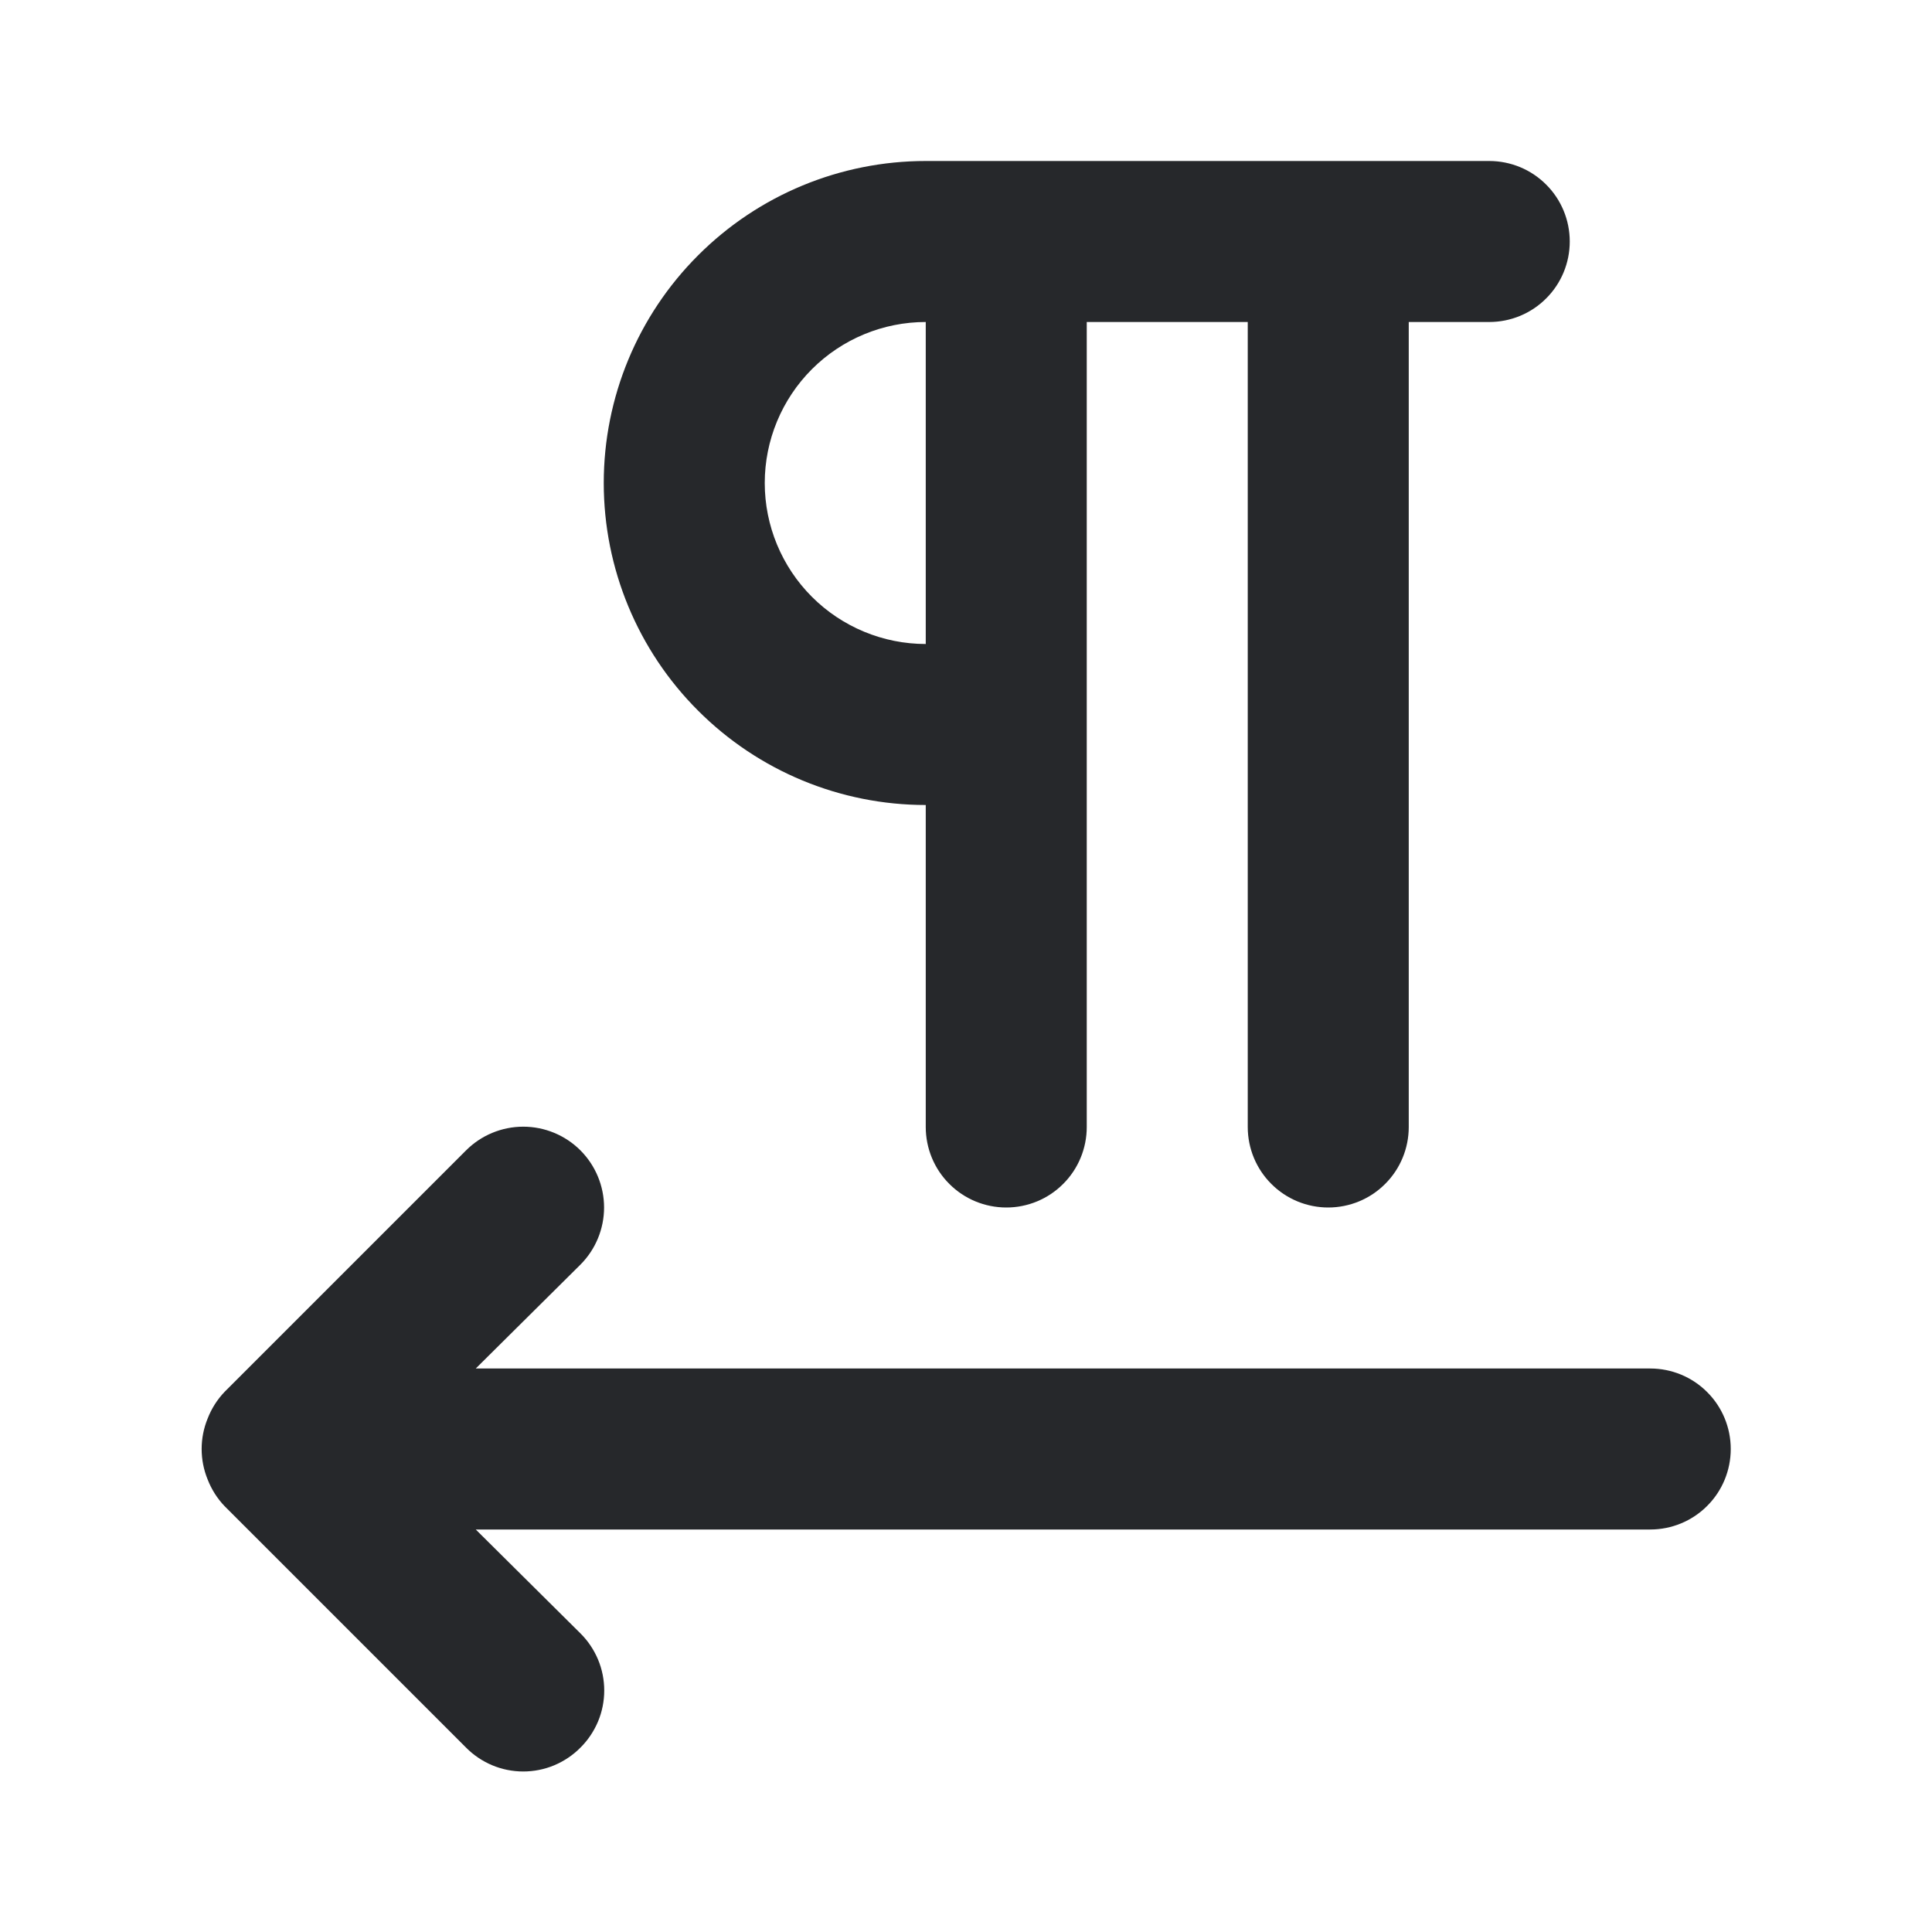 <svg width="24" height="24" viewBox="0 0 24 24" fill="none" xmlns="http://www.w3.org/2000/svg">
<path d="M20.5 17H5.91L7.21 15.71C7.398 15.522 7.504 15.266 7.504 15C7.504 14.734 7.398 14.478 7.21 14.29C7.022 14.102 6.766 13.996 6.5 13.996C6.234 13.996 5.978 14.102 5.79 14.29L2.79 17.29C2.699 17.385 2.628 17.497 2.58 17.62C2.48 17.863 2.48 18.137 2.58 18.38C2.628 18.503 2.699 18.615 2.79 18.71L5.79 21.71C5.883 21.804 5.994 21.878 6.115 21.929C6.237 21.98 6.368 22.006 6.5 22.006C6.632 22.006 6.763 21.98 6.885 21.929C7.006 21.878 7.117 21.804 7.21 21.71C7.304 21.617 7.378 21.506 7.429 21.385C7.48 21.263 7.506 21.132 7.506 21C7.506 20.868 7.48 20.737 7.429 20.615C7.378 20.494 7.304 20.383 7.21 20.29L5.91 19H20.5C20.765 19 21.02 18.895 21.207 18.707C21.395 18.52 21.5 18.265 21.5 18C21.5 17.735 21.395 17.48 21.207 17.293C21.02 17.105 20.765 17 20.5 17ZM11.5 10V14C11.5 14.265 11.605 14.52 11.793 14.707C11.98 14.895 12.235 15 12.5 15C12.765 15 13.02 14.895 13.207 14.707C13.395 14.52 13.5 14.265 13.5 14V4H15.5V14C15.5 14.265 15.605 14.52 15.793 14.707C15.98 14.895 16.235 15 16.5 15C16.765 15 17.02 14.895 17.207 14.707C17.395 14.52 17.5 14.265 17.5 14V4H18.5C18.765 4 19.02 3.895 19.207 3.707C19.395 3.52 19.5 3.265 19.5 3C19.5 2.735 19.395 2.48 19.207 2.293C19.02 2.105 18.765 2 18.5 2H11.5C10.439 2 9.422 2.421 8.672 3.172C7.921 3.922 7.5 4.939 7.5 6C7.5 7.061 7.921 8.078 8.672 8.828C9.422 9.579 10.439 10 11.5 10ZM11.5 4V8C10.97 8 10.461 7.789 10.086 7.414C9.711 7.039 9.5 6.53 9.5 6C9.5 5.47 9.711 4.961 10.086 4.586C10.461 4.211 10.97 4 11.5 4Z" fill="#26282B"/>
</svg>
